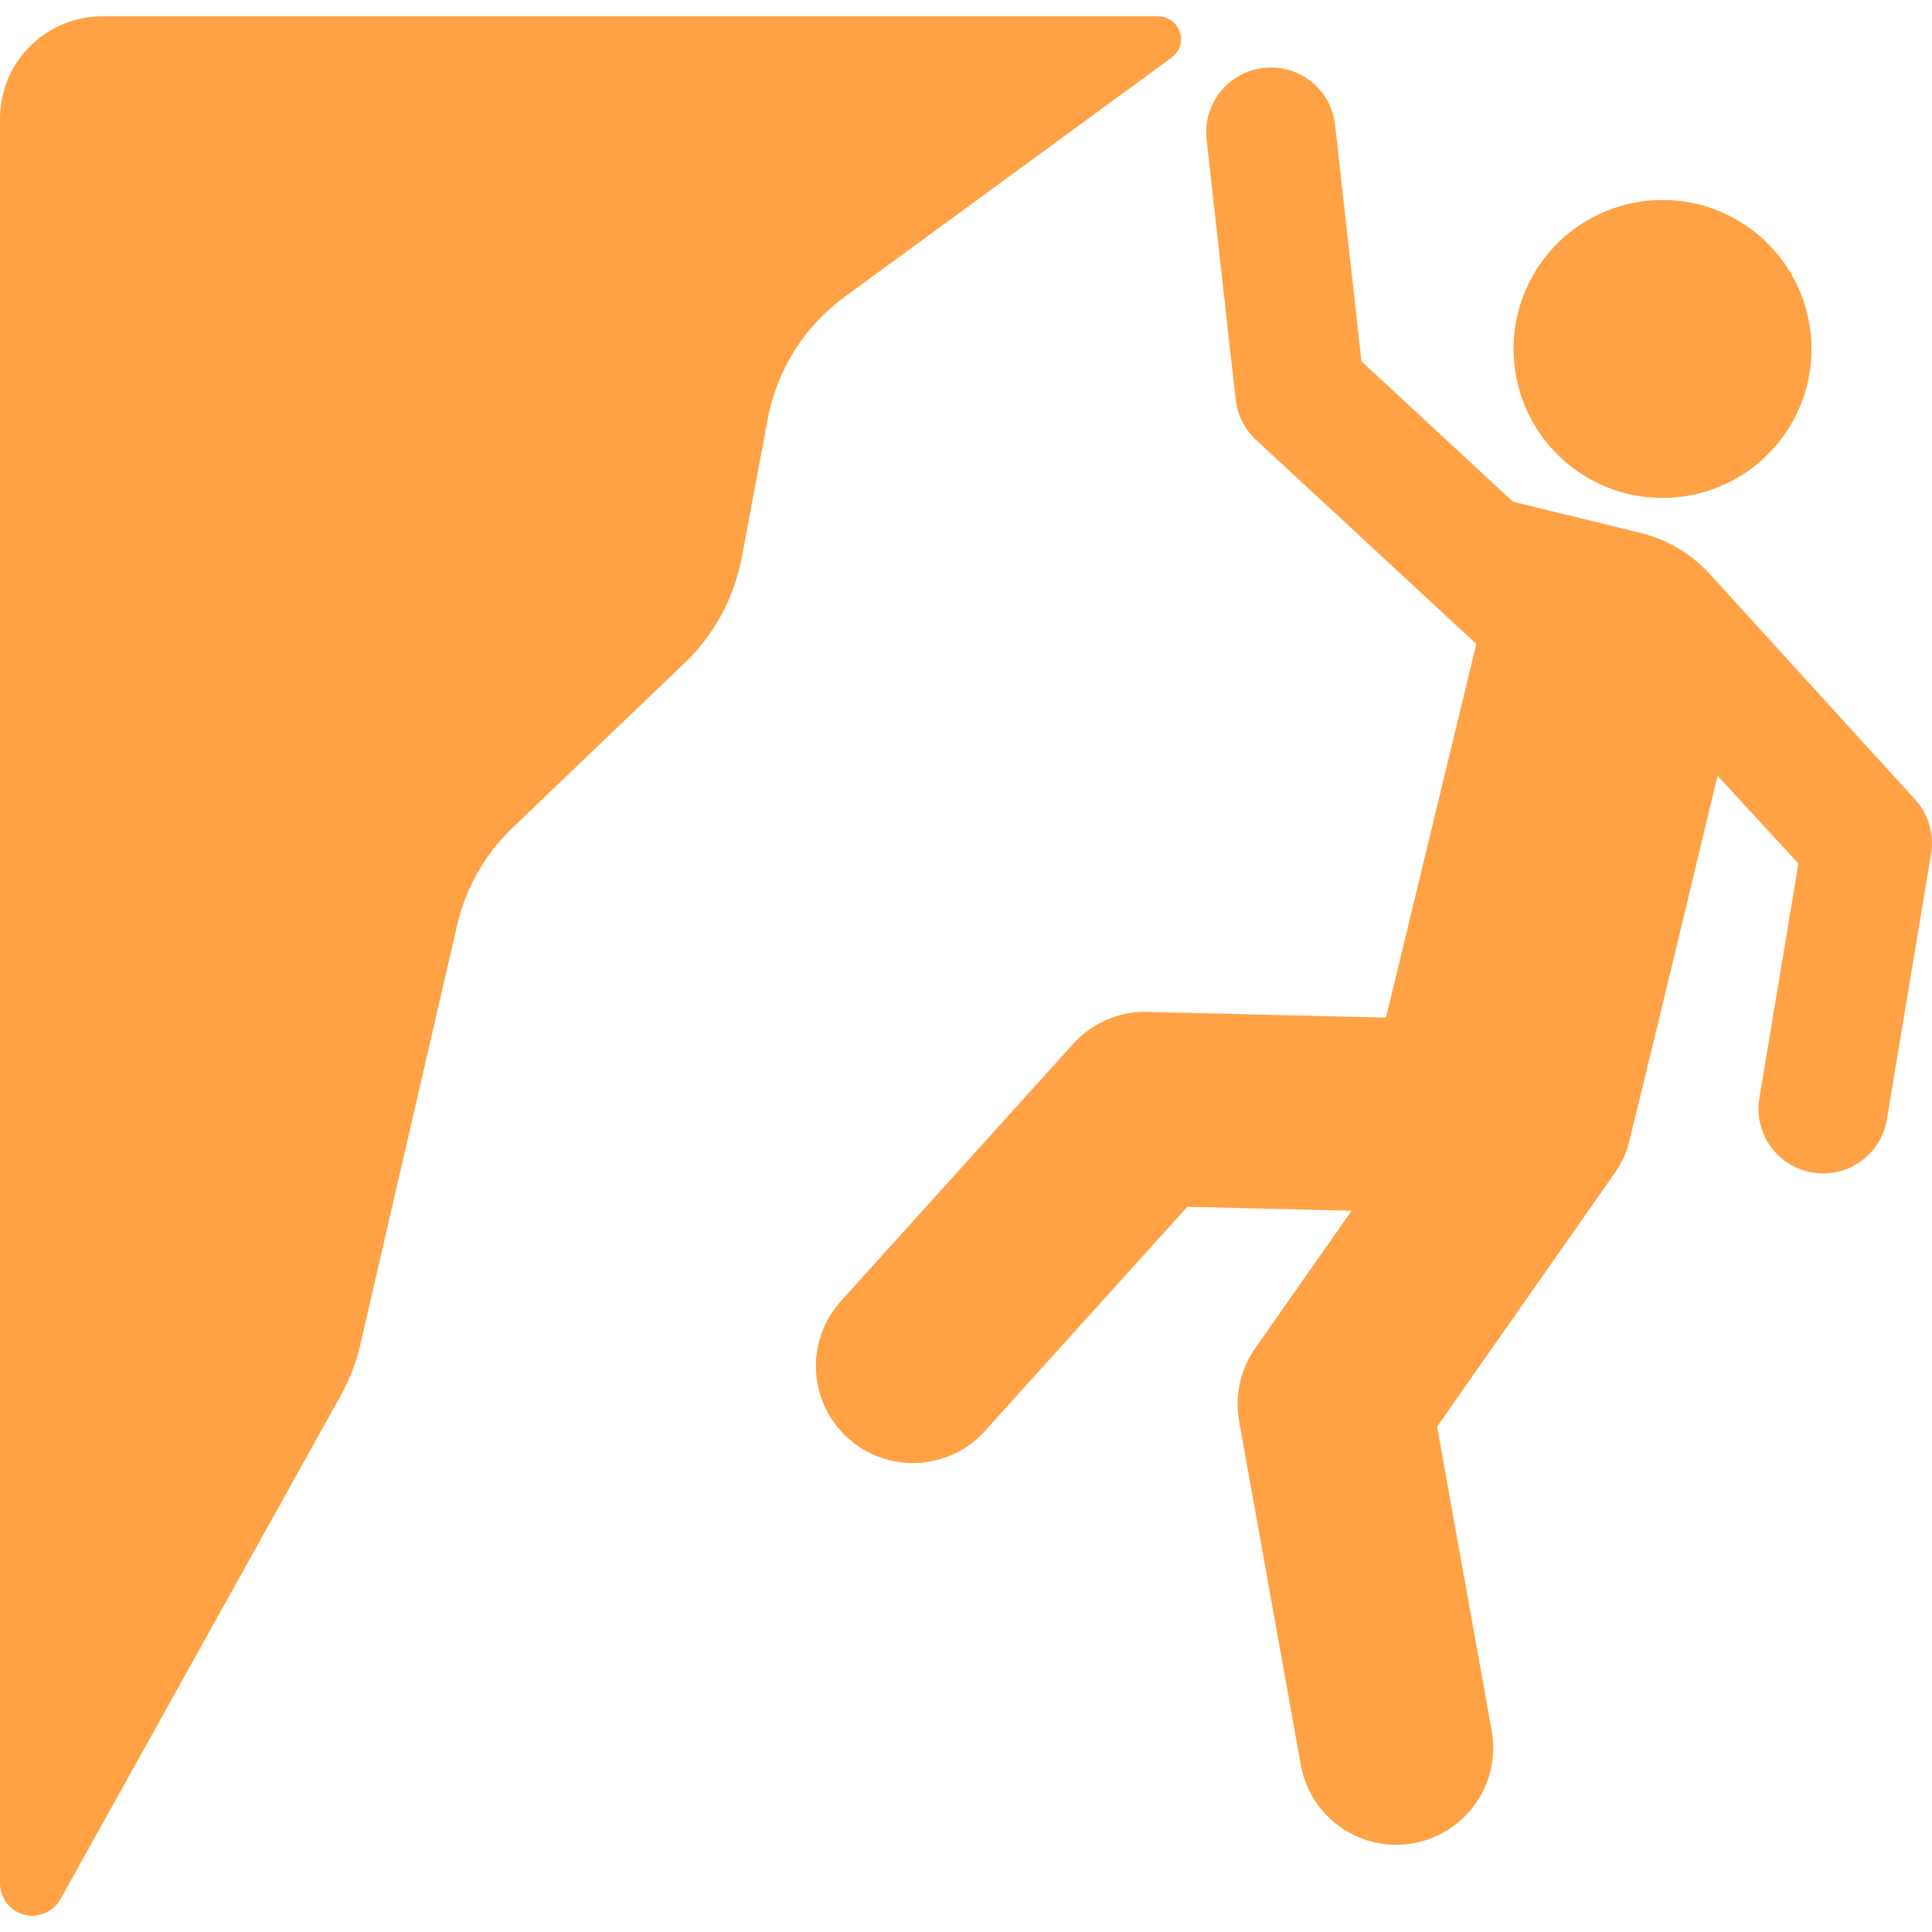 <?xml version="1.0" encoding="iso-8859-1"?>
<!-- Generator: Adobe Illustrator 18.0.0, SVG Export Plug-In . SVG Version: 6.00 Build 0)  -->
<!DOCTYPE svg PUBLIC "-//W3C//DTD SVG 1.1//EN" "http://www.w3.org/Graphics/SVG/1.1/DTD/svg11.dtd">
<svg xmlns="http://www.w3.org/2000/svg" xmlns:xlink="http://www.w3.org/1999/xlink" version="1.1" id="Capa_1" x="0px" y="0px" viewBox="0 0 486.132 486.132" style="enable-background:new 0 0 486.132 486.132;" xml:space="preserve" width="512px" height="512px">
<g>
	<path d="M481.828,201.114l-51.629-56.693c-4.633-5.088-10.678-8.679-17.361-10.314l-32.127-7.859l-38.136-35.326l-6.638-59.475   c-1.001-8.92-8.91-15.36-17.98-14.352c-8.926,0.993-15.359,9.038-14.359,17.972l7.324,65.489c0.441,3.875,2.252,7.473,5.114,10.126   l55.431,51.344l-22.728,94.031l-60.007-1.445c-6.909-0.271-13.945,2.771-18.697,8.037l-58.448,64.741   c-9.037,10.007-8.244,25.429,1.762,34.458c9.959,9.029,25.428,8.236,34.453-1.754l50.953-56.435l41.33,0.993l-24.272,34.633   c-3.731,5.32-5.178,11.912-4.034,18.315l15.532,86.501c2.129,11.801,12.406,20.094,23.987,20.094c1.427,0,2.89-0.128,4.333-0.392   c13.264-2.382,22.094-15.065,19.715-28.327l-13.742-76.503l44.57-63.615c1.619-2.31,2.927-4.792,3.588-7.44   c5.777-23.157,22.413-92.727,22.413-92.727l20.348,22.11l-9.831,59.029c-1.479,8.857,4.509,17.234,13.371,18.712   c0.904,0.151,1.798,0.224,2.688,0.224c7.814,0,14.706-5.64,16.025-13.597l11.135-66.87   C486.736,209.858,485.225,204.808,481.828,201.114z" fill="#ffa245"/>
	<path d="M397.312,118.846c17.106,11.611,40.425,7.132,52.05-10.015c11.609-17.13,7.132-40.44-10.007-52.059   c-17.154-11.619-40.44-7.132-52.065,9.999C375.691,83.917,380.157,107.219,397.312,118.846z" fill="#ffa245"/>
	<path d="M212.555,74.682l82.244-60.184c2.018-1.469,2.843-4.066,2.082-6.432c-0.781-2.358-2.986-3.963-5.482-3.963H25.762   C11.533,4.102,0,15.634,0,29.858v444.047c0,3.701,2.496,6.933,6.084,7.863c3.571,0.93,7.339-0.684,9.133-3.916l70.476-126.624   c2.257-4.042,3.923-8.386,4.972-12.904l24.35-105.491c2.157-9.363,7.021-17.9,13.961-24.556l43.299-41.465   c7.464-7.14,12.482-16.439,14.389-26.589l6.514-34.77C195.48,93.106,202.405,82.099,212.555,74.682z" fill="#ffa245"/>
</g>
<g>
</g>
<g>
</g>
<g>
</g>
<g>
</g>
<g>
</g>
<g>
</g>
<g>
</g>
<g>
</g>
<g>
</g>
<g>
</g>
<g>
</g>
<g>
</g>
<g>
</g>
<g>
</g>
<g>
</g>
</svg>
